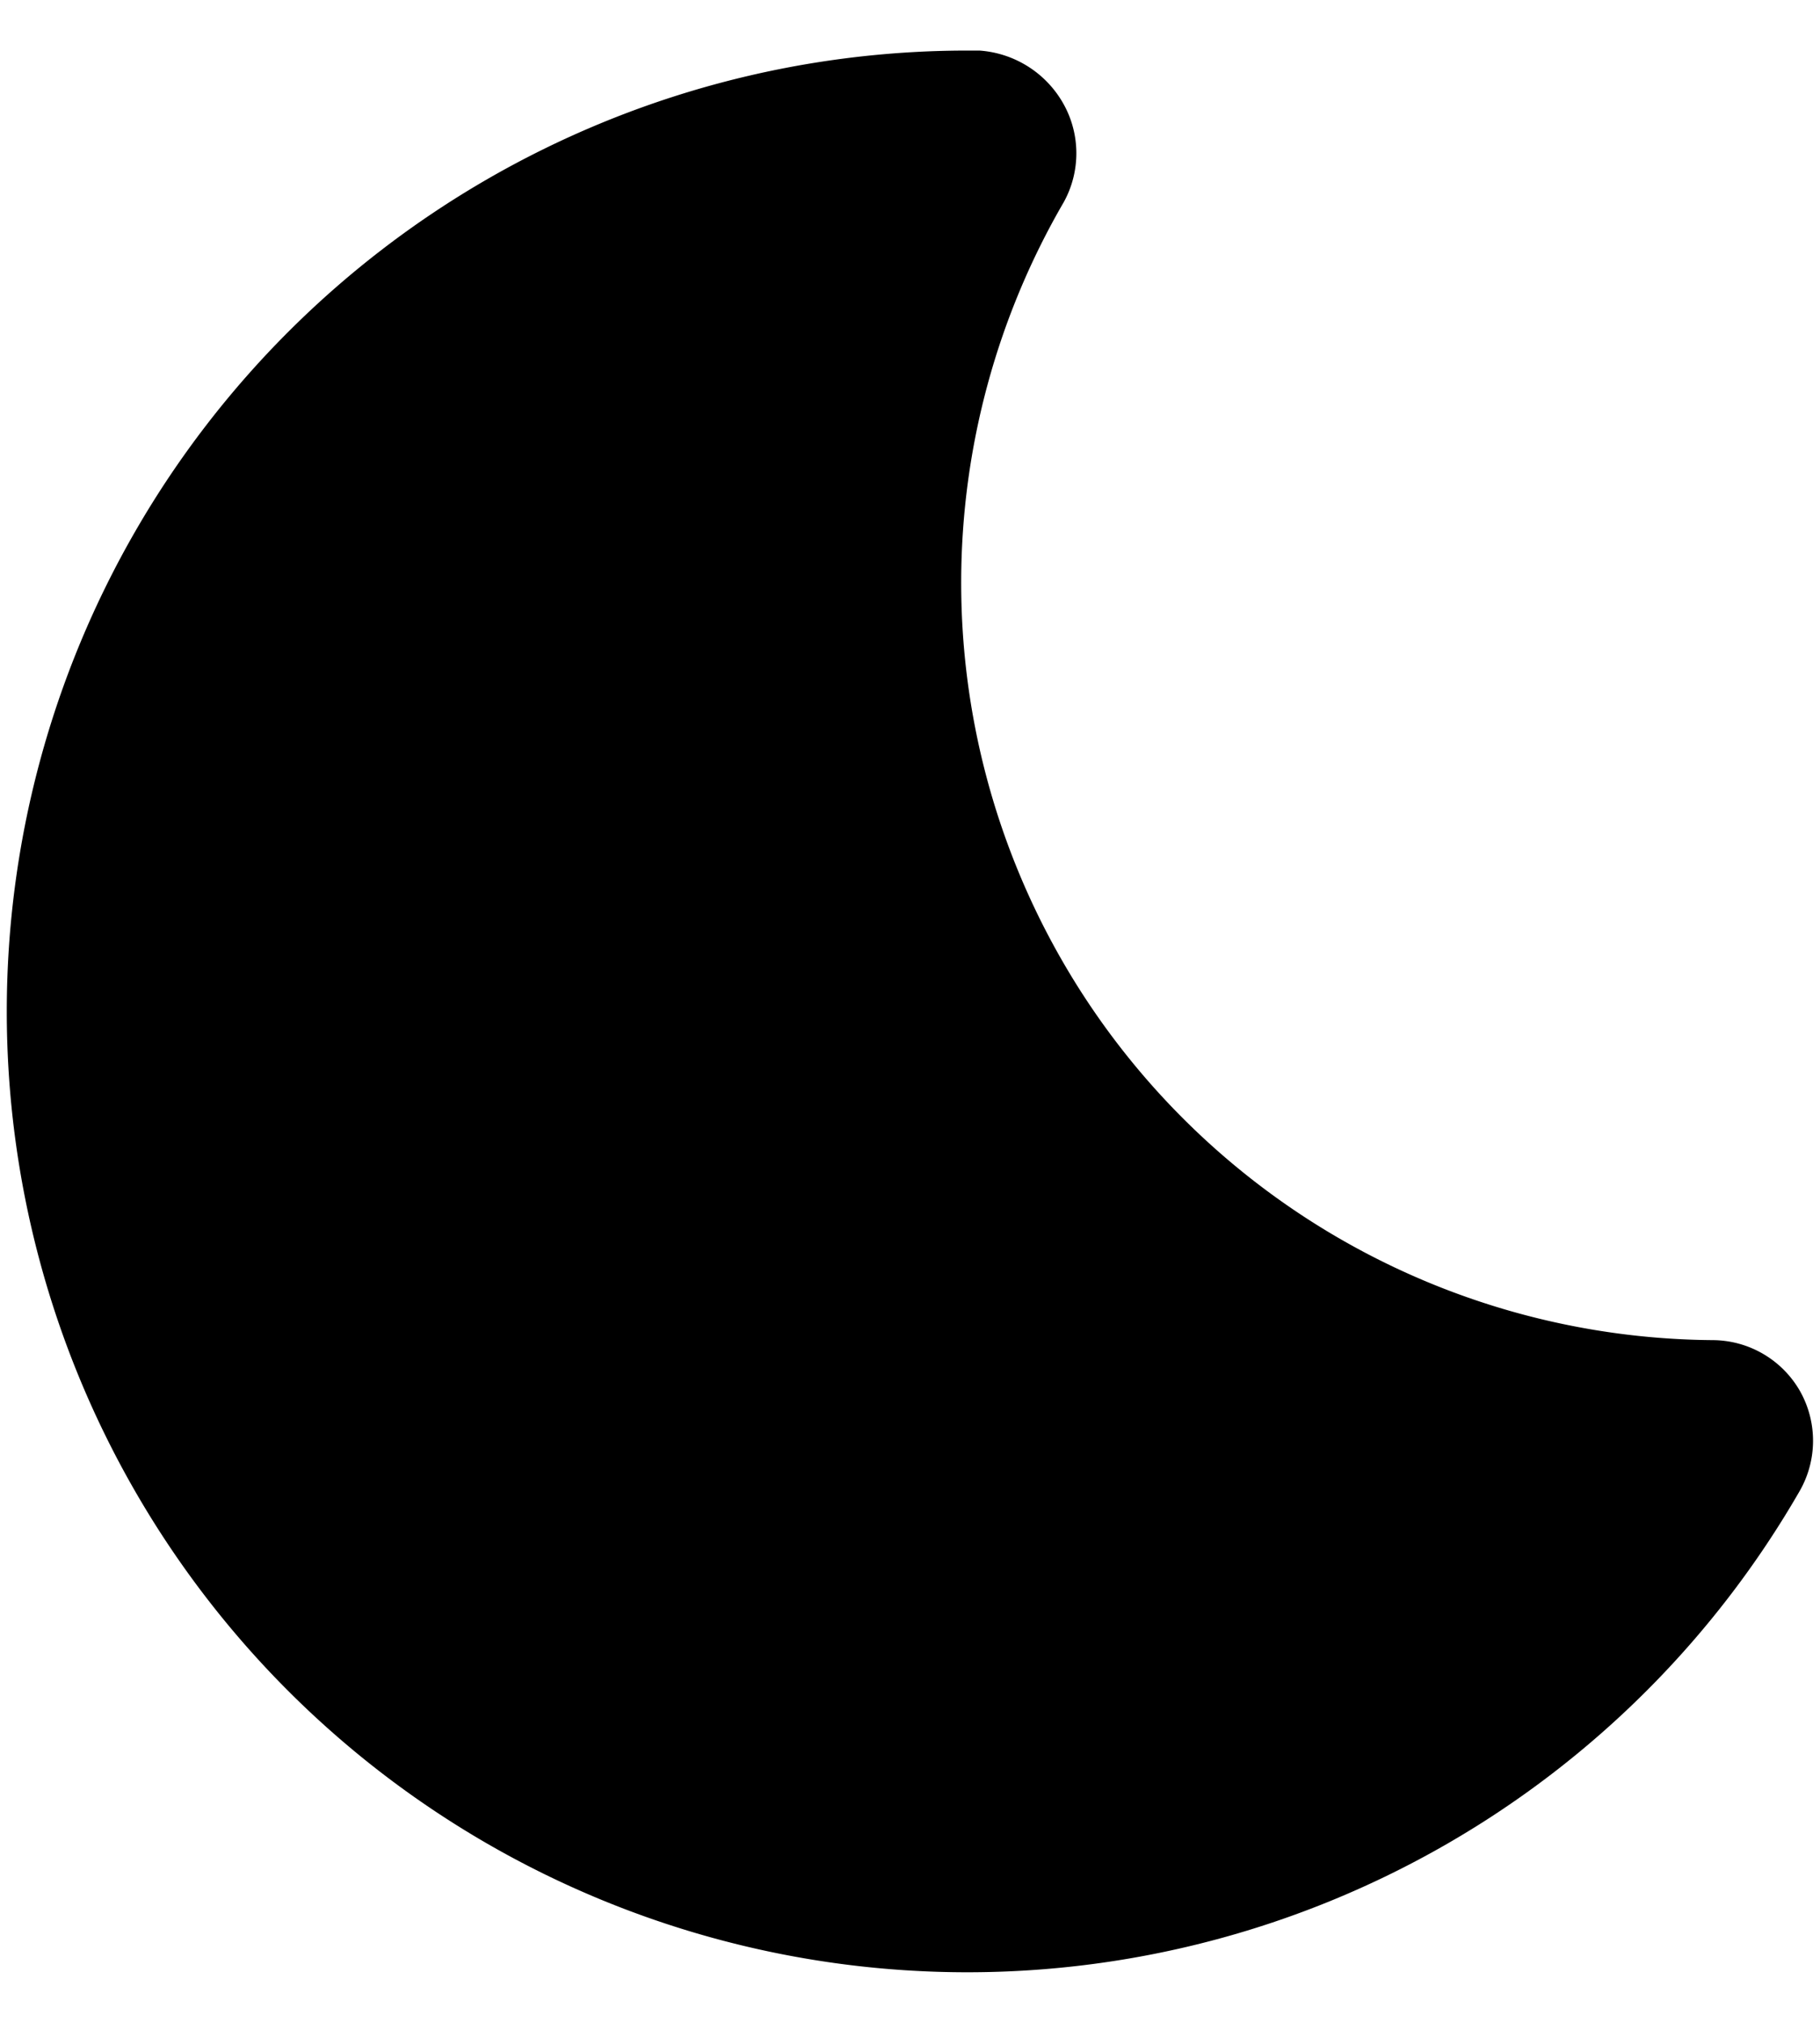 <svg class="w-4 h-4 text-gray-600 dark:text-white" aria-hidden="true" xmlns="http://www.w3.org/2000/svg" fill="currentColor" viewBox="0 0 18 20">
    <path d="M17.8 13.75a1 1 0 0 0-.859-.5A7.488 7.488 0 0 1 10.52 2a1 1 0 0 0 0-.969A1.035 1.035 0 0 0 9.687.5h-.113a9.5 9.5 0 1 0 8.222 14.247 1 1 0 0 0 .004-.997Z"/>
</svg>
